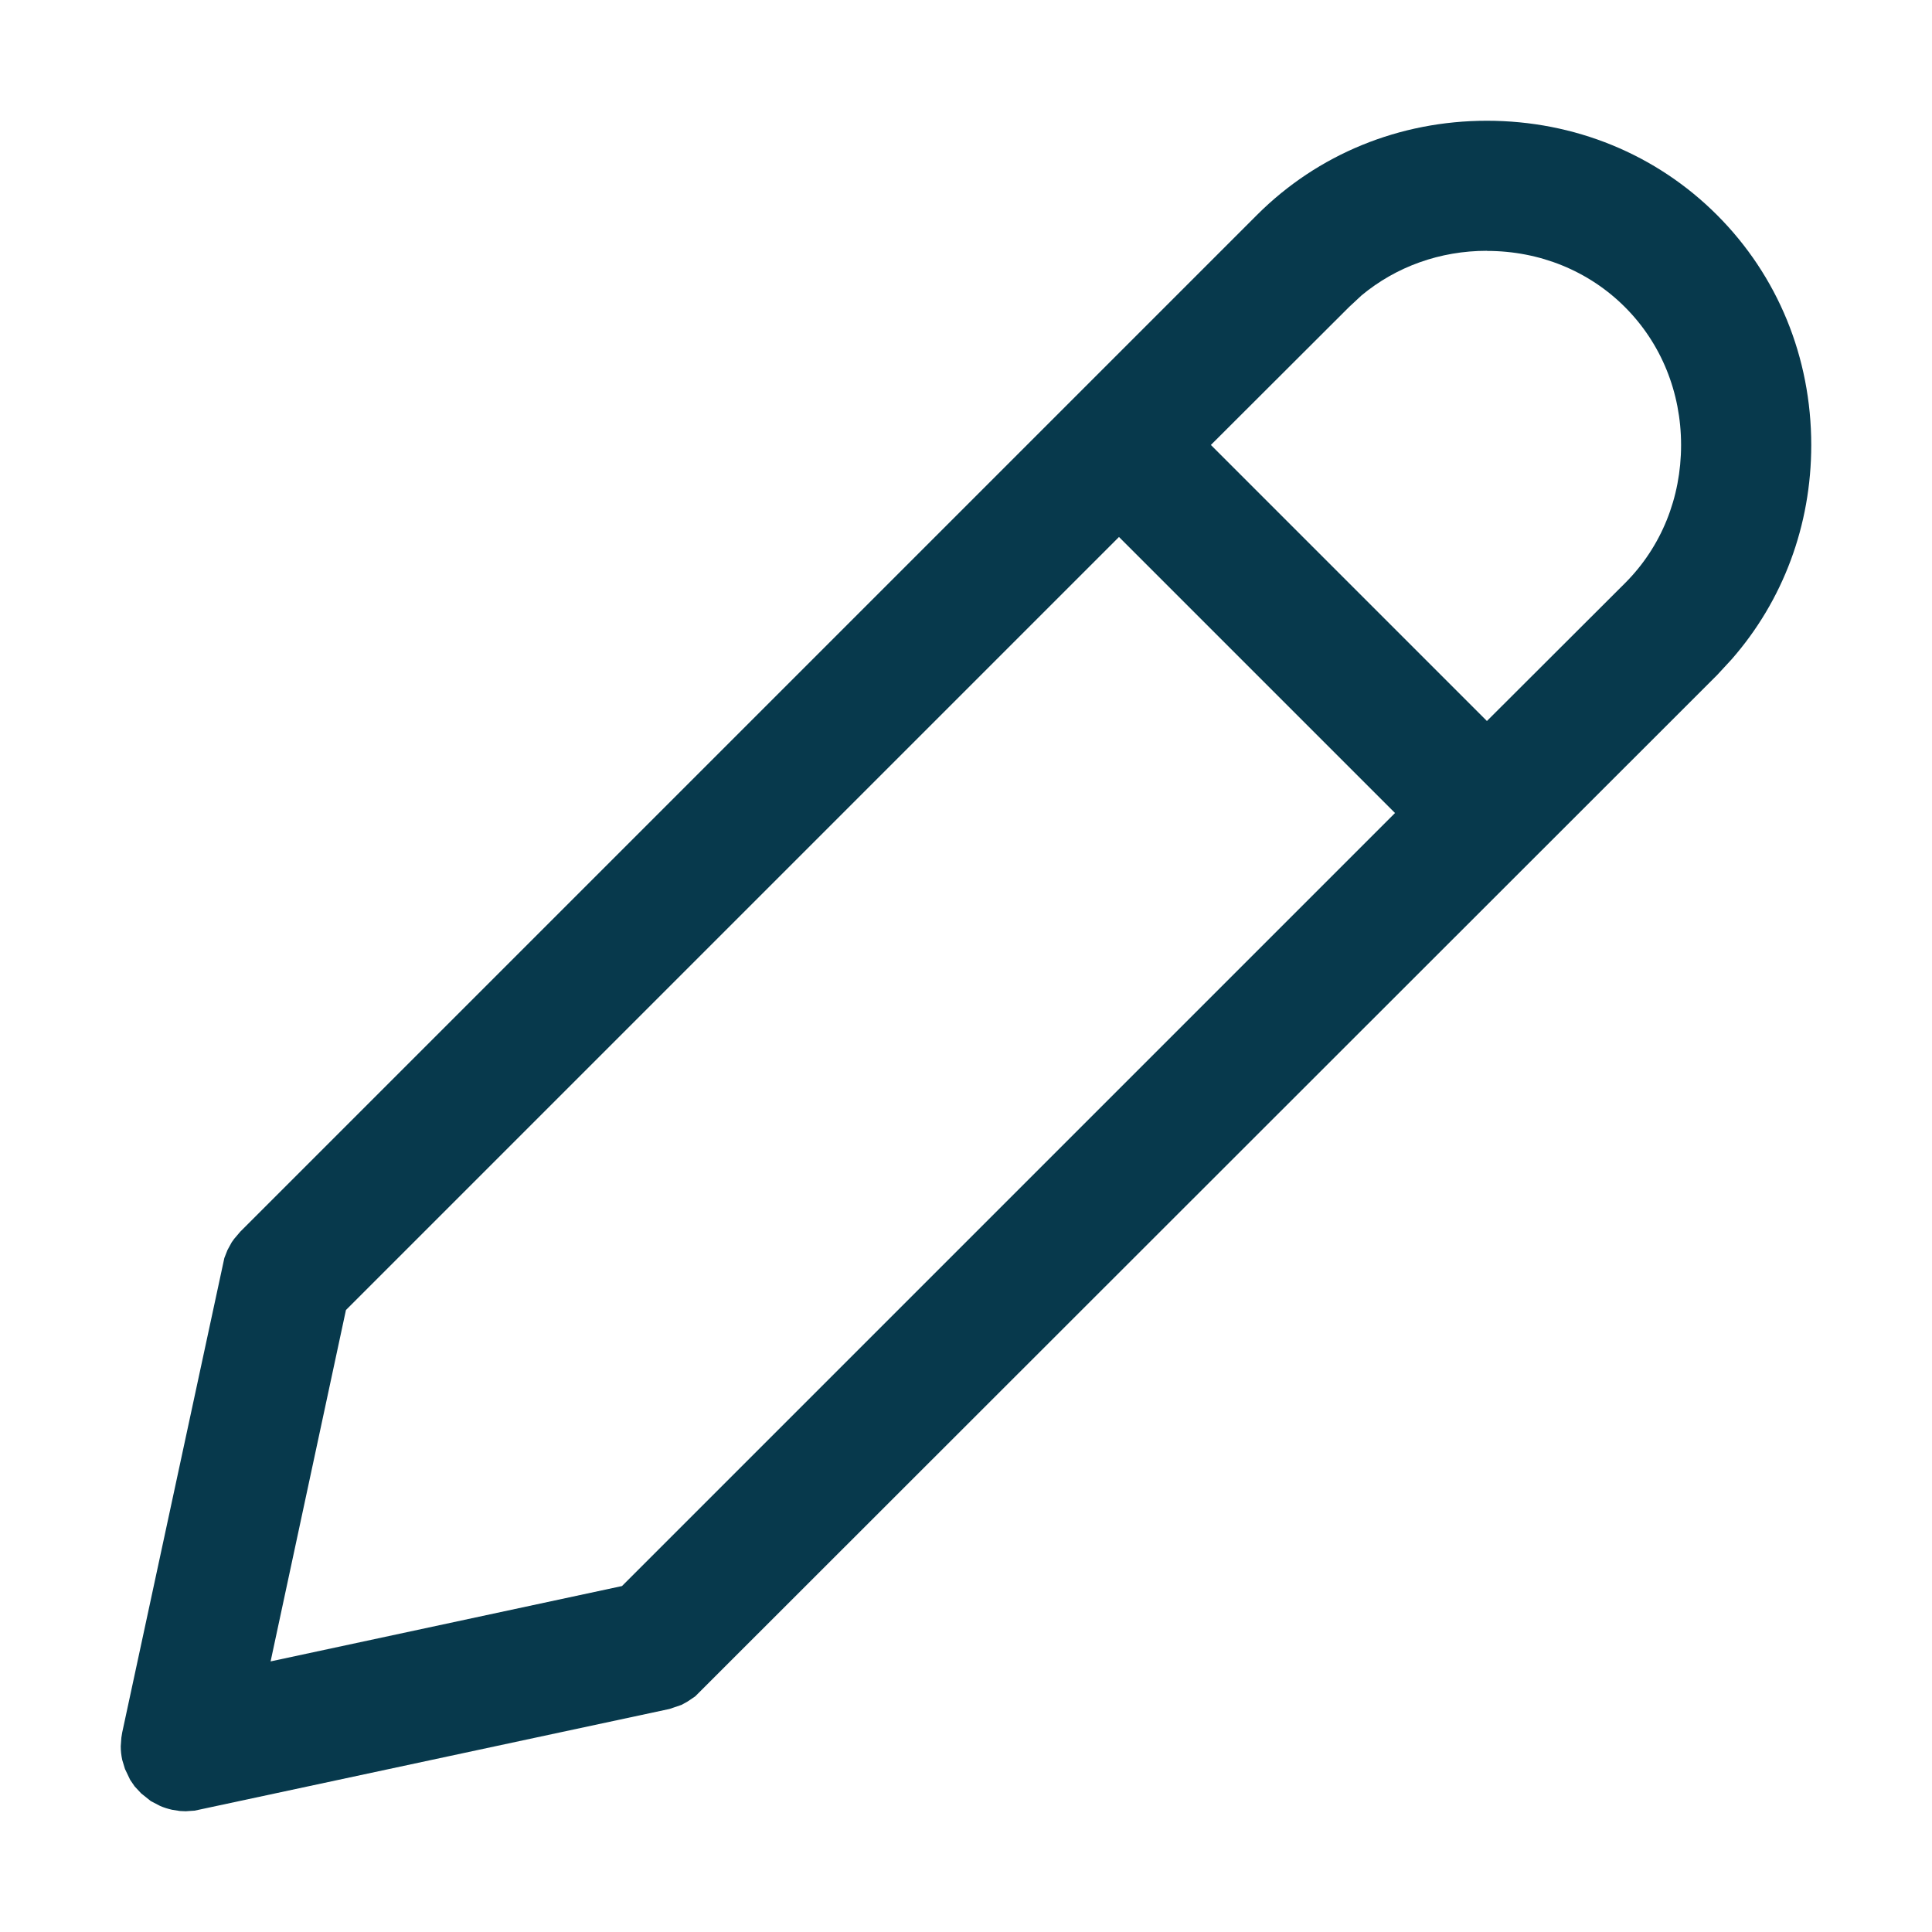 <svg xmlns="http://www.w3.org/2000/svg" width="16" height="16" viewBox="0 0 16 16">
    <path fill="#07394C" fill-rule="evenodd" d="M12.314 1c.725 0 1.402.277 1.905.78.504.504.781 1.18.781 1.906 0 .664-.233 1.288-.66 1.775l-.12.13-8.463 8.458-.064.043-.049.027-.1.034-3.932.842-.074.005-.048-.002-.064-.01c-.035-.008-.068-.018-.1-.032l-.077-.04-.08-.064-.054-.058-.037-.054-.043-.09-.023-.076C1.004 14.536 1 14.5 1 14.462l.005-.071.007-.043.846-3.93.026-.066.035-.064.02-.028.051-.06 8.42-8.42c.503-.503 1.18-.78 1.904-.78zM9.267 4.447l-6.402 6.402-.624 2.91 2.91-.624 6.402-6.402-2.286-2.286zm3.047-2.37c-.388 0-.752.131-1.039.37l-.103.096-1.144 1.142 2.286 2.286 1.144-1.142c.3-.3.464-.706.464-1.143 0-.437-.165-.843-.465-1.143-.3-.3-.706-.465-1.143-.465z"/>
</svg>
